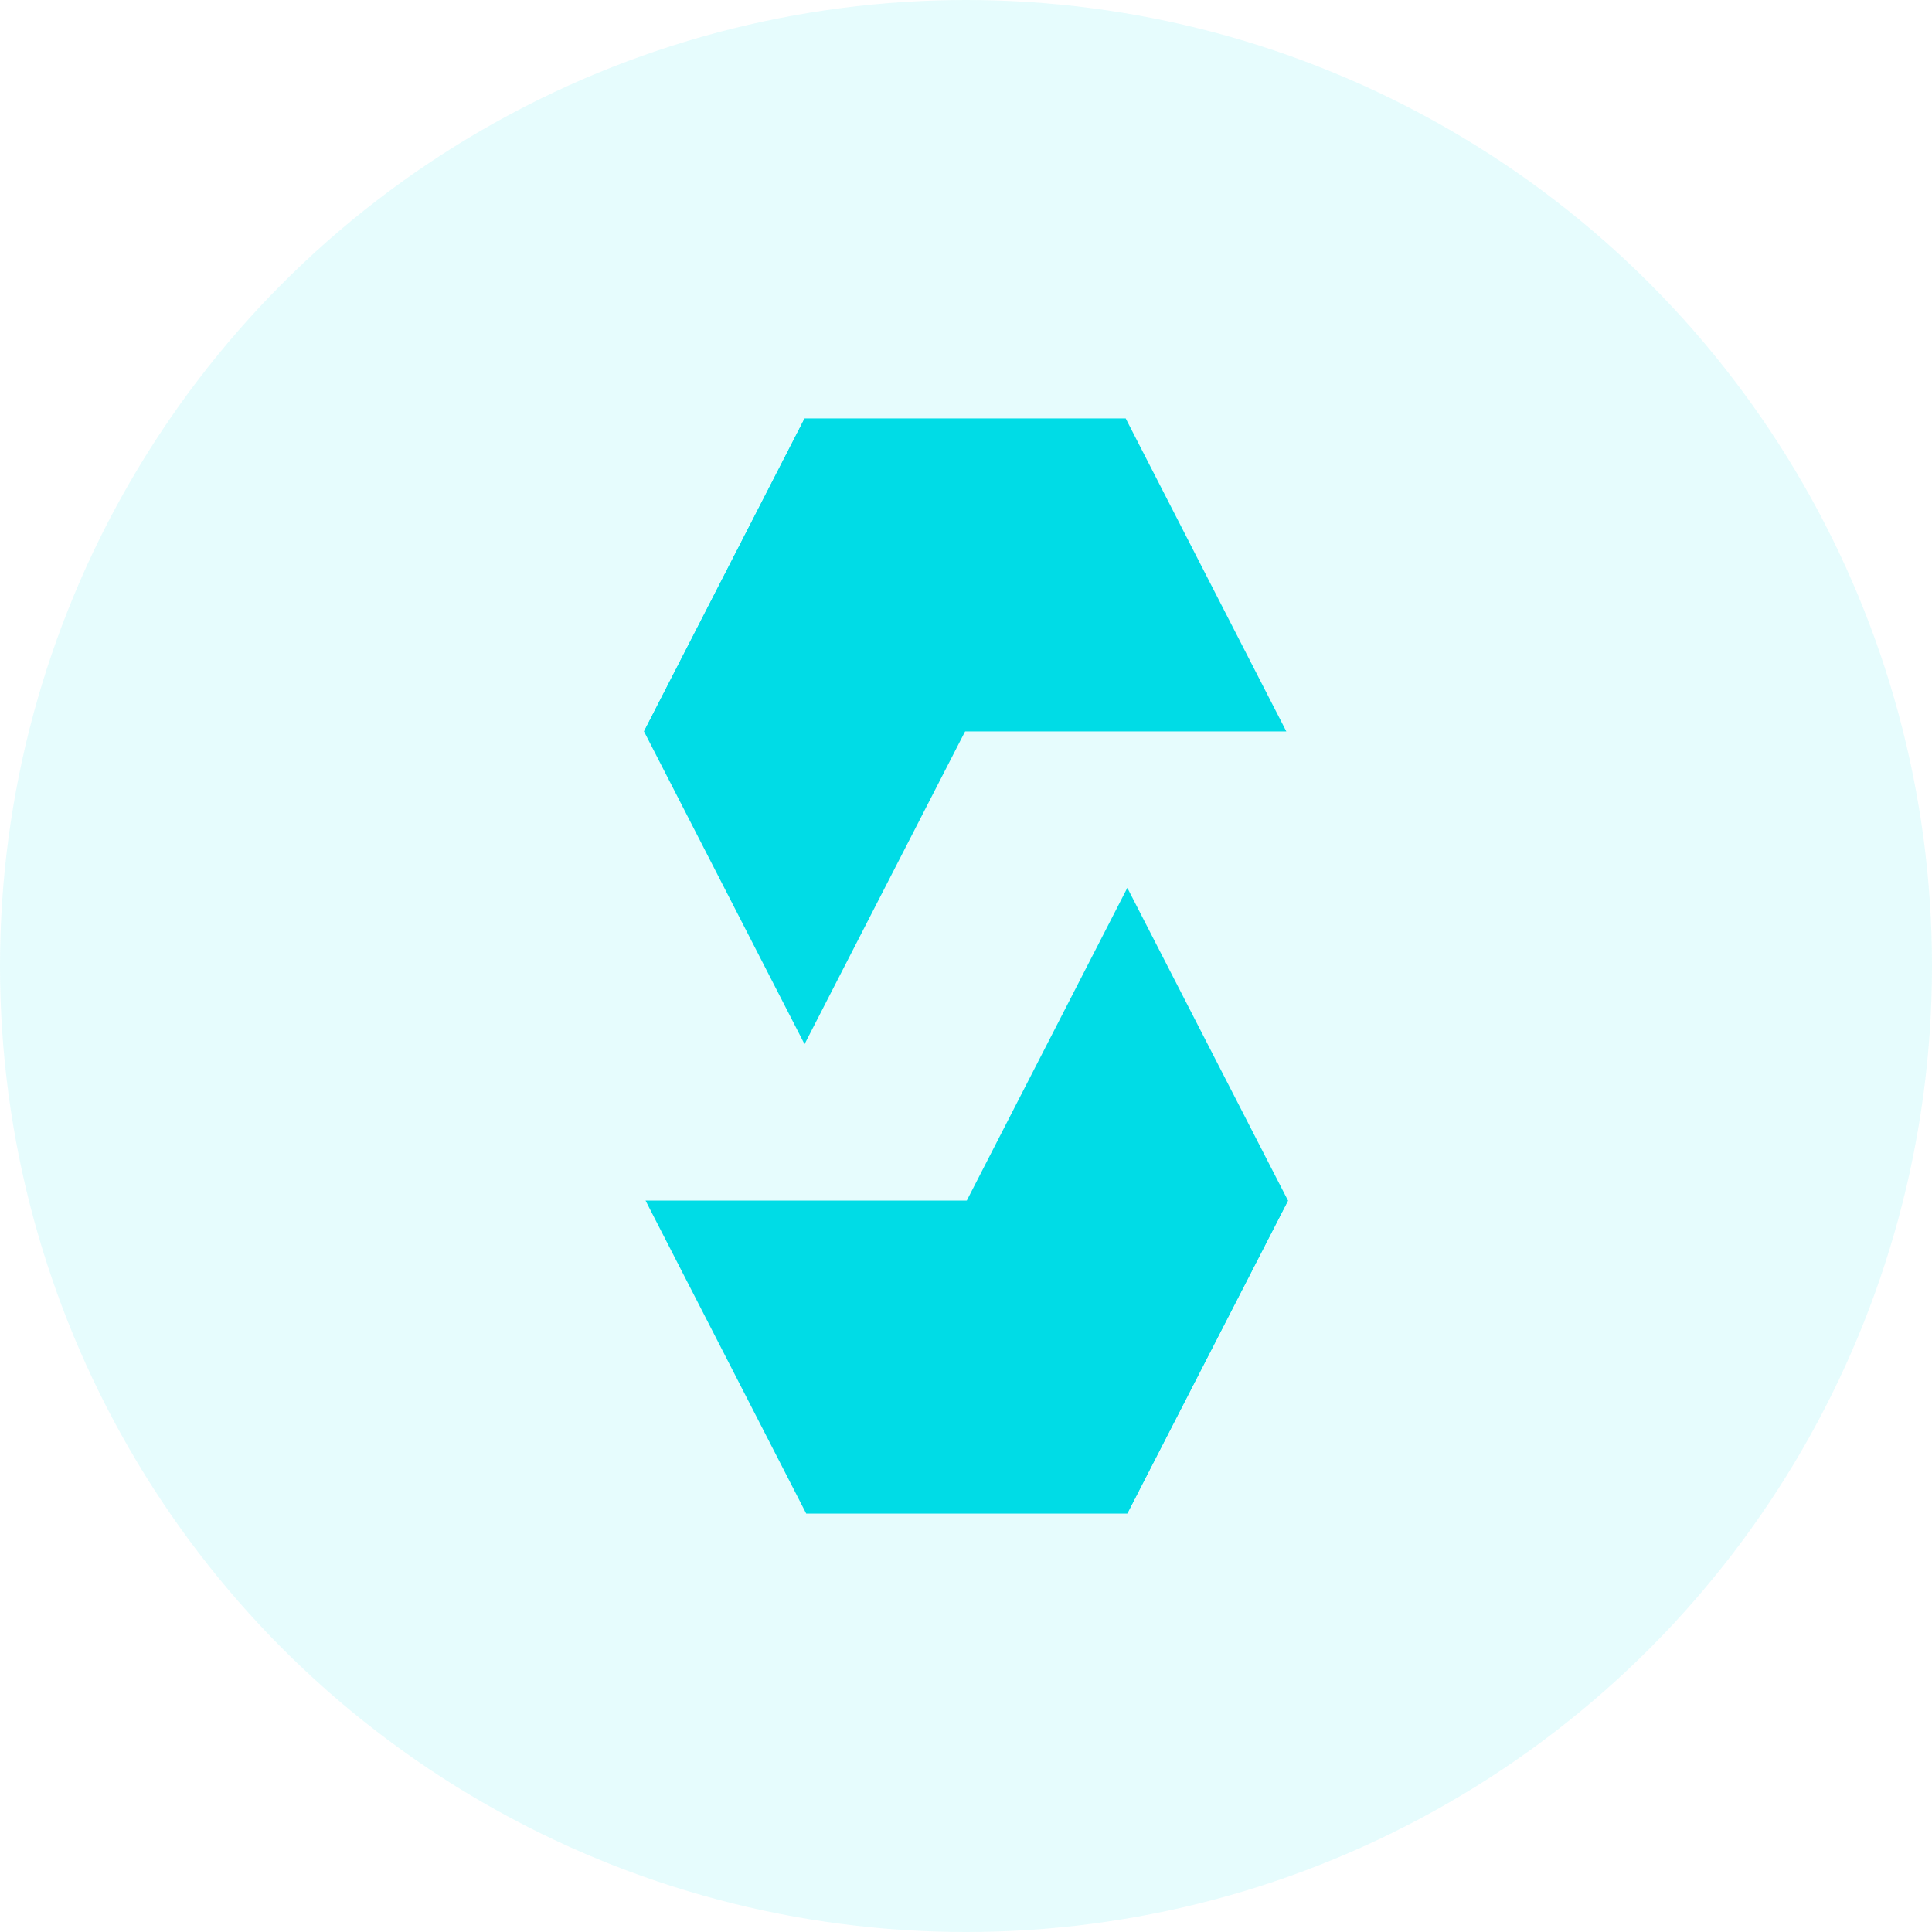 <svg width="60" height="60" viewBox="0 0 60 60" fill="none" xmlns="http://www.w3.org/2000/svg">
<rect width="60" height="60" fill="black" fill-opacity="0"/>
<circle opacity="0.1" cx="30" cy="30" r="30" fill="#00DCE6"/>
<path d="M34.962 13L29.972 22.715H20L24.986 13H34.962Z" fill="#00DCE6"/>
<path d="M29.972 22.715H39.948L34.962 13H24.986L29.972 22.715Z" fill="#00DCE6"/>
<path d="M24.986 32.427L29.972 22.715L24.986 13L20 22.715L24.986 32.427Z" fill="#00DCE6"/>
<path d="M25.035 47L30.024 37.285H40L35.01 47H25.035Z" fill="#00DCE6"/>
<path d="M30.024 37.285H20.048L25.035 47H35.01L30.024 37.285Z" fill="#00DCE6"/>
<path d="M35.01 27.573L30.024 37.285L35.01 47L40 37.285L35.01 27.573Z" fill="#00DCE6"/>
</svg>
